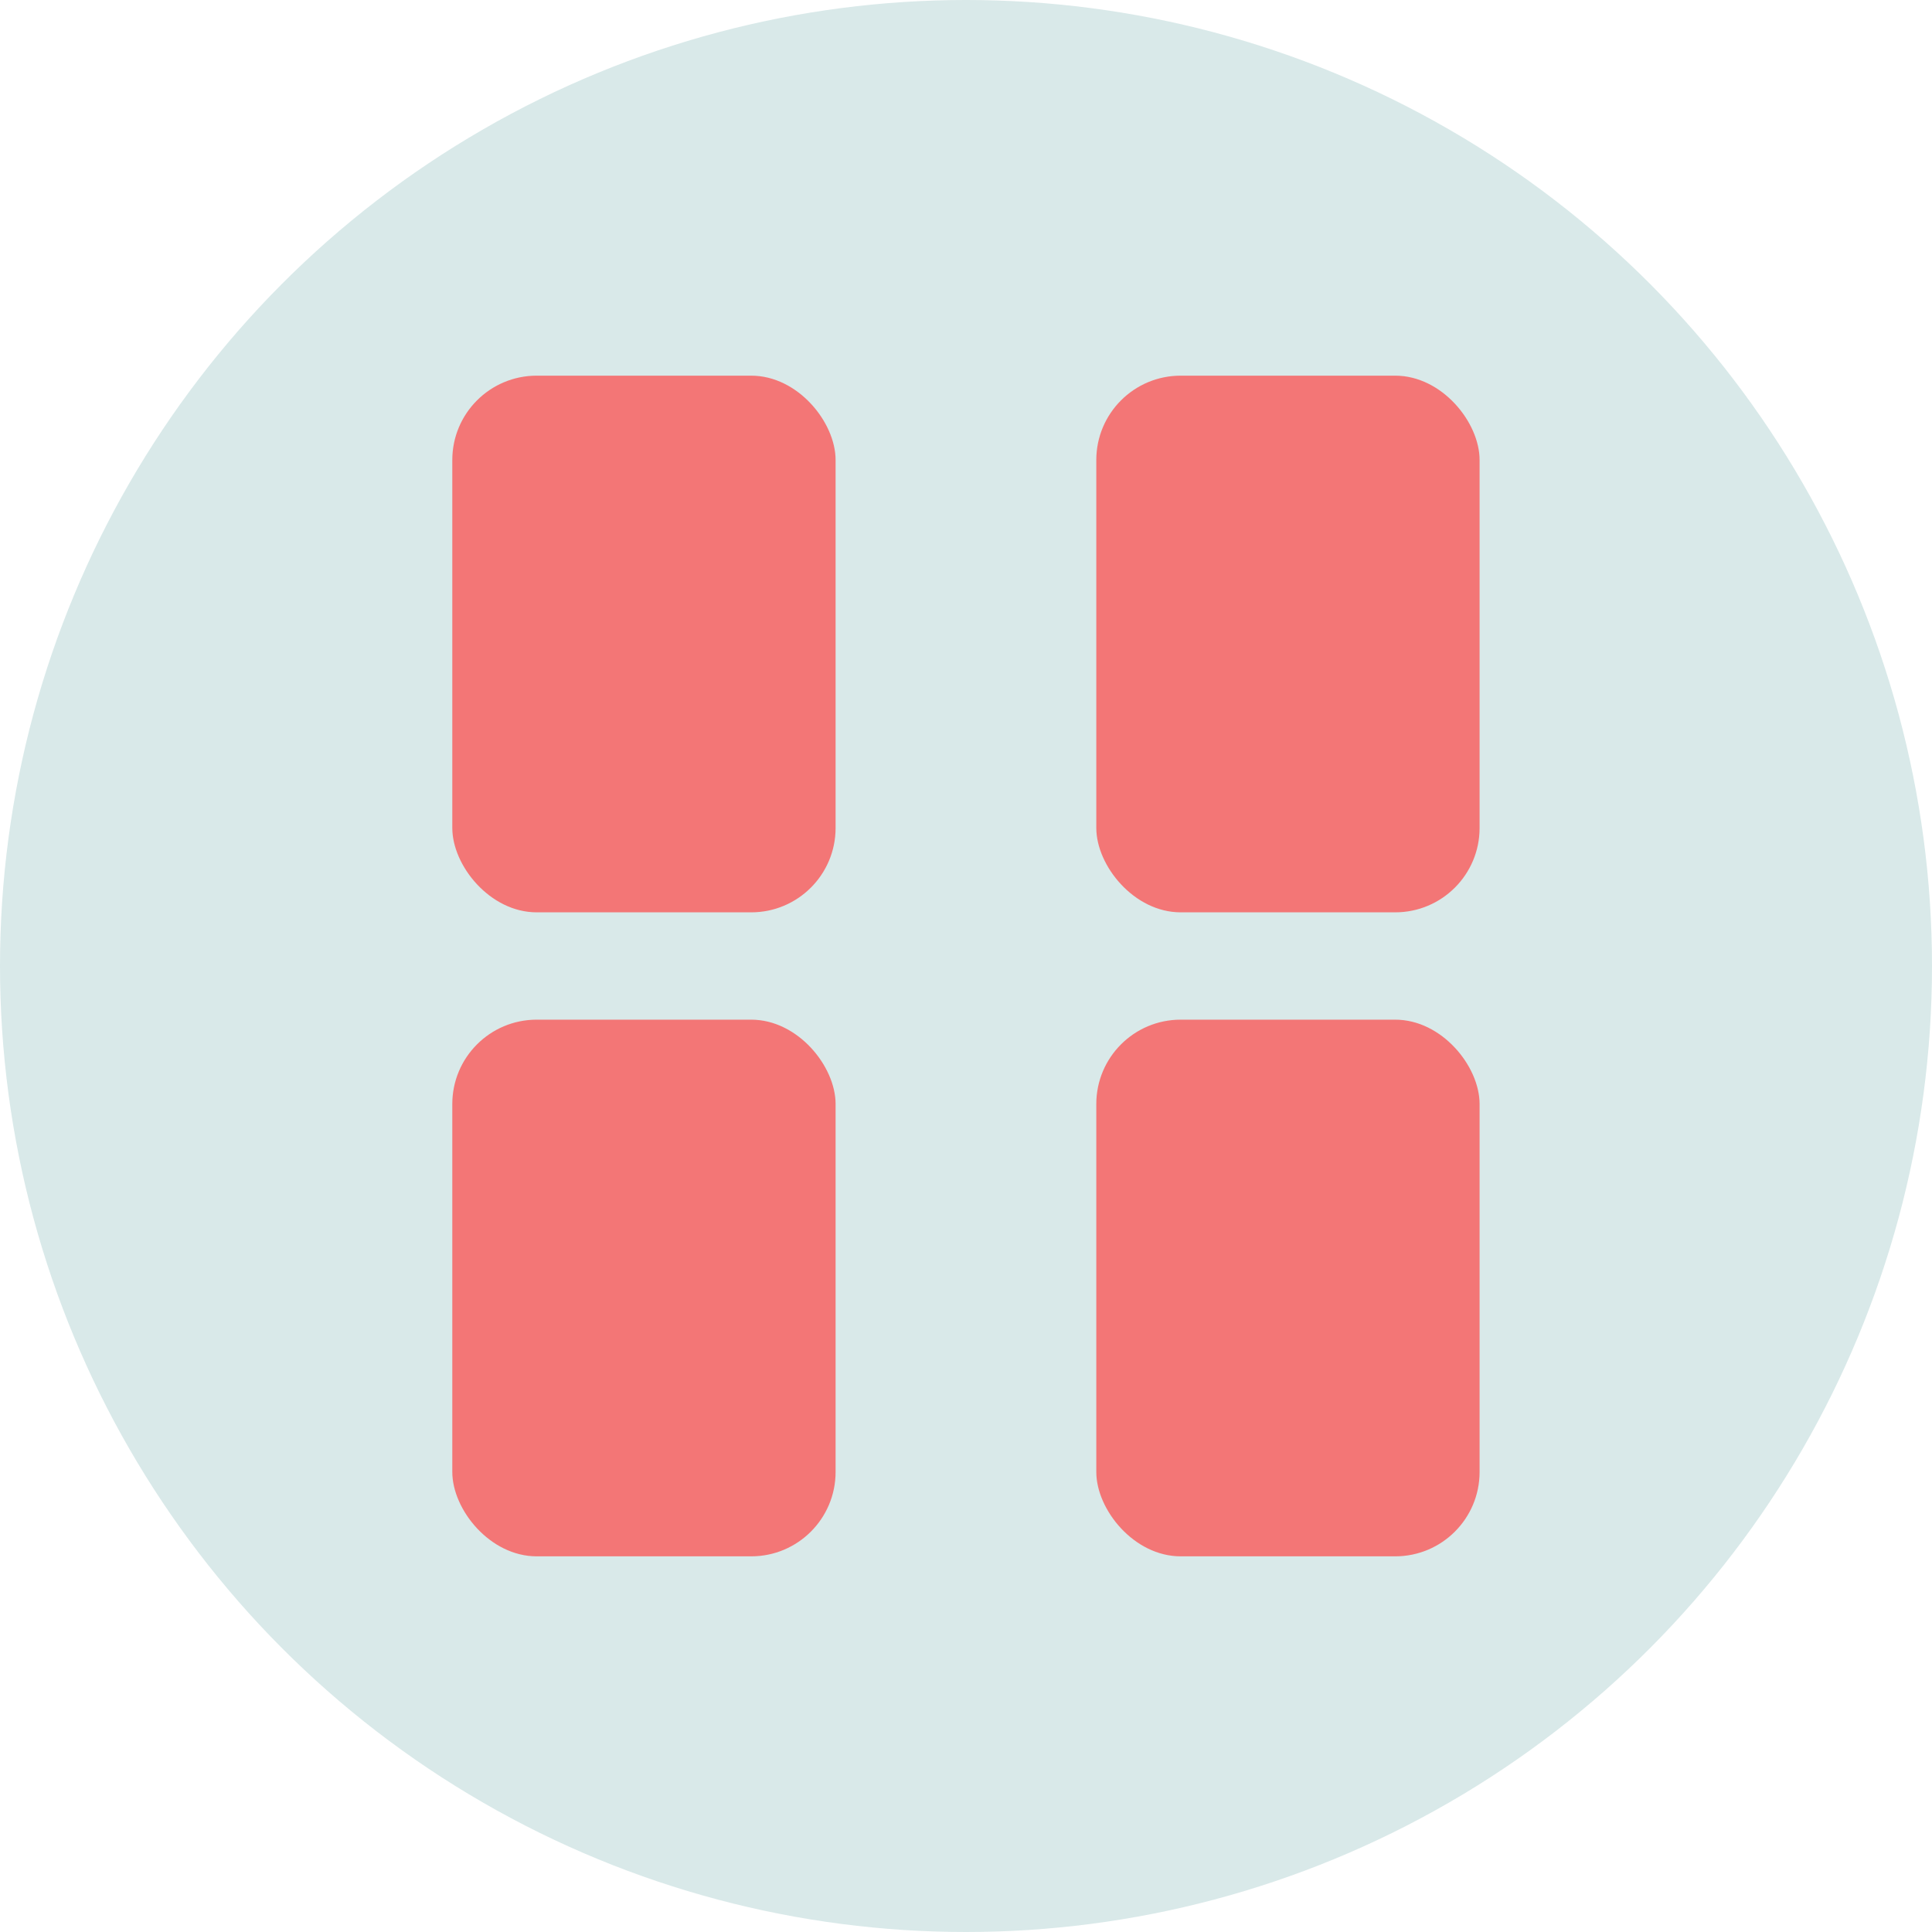 <svg xmlns="http://www.w3.org/2000/svg" viewBox="0 0 18 18"><defs><style>.cls-1{fill:#d9e9e9;}.cls-2{fill:#f37676;}</style></defs><circle class="cls-1" cx="9" cy="9" r="9"/><rect class="cls-2" x="4.214" y="9.5" width="3.571" height="5" rx="0.786"/><rect class="cls-2" x="4.214" y="3.5" width="3.571" height="5" rx="0.786"/><rect class="cls-2" x="10.214" y="9.5" width="3.571" height="5" rx="0.786"/><rect class="cls-2" x="10.214" y="3.5" width="3.571" height="5" rx="0.786"/></svg>